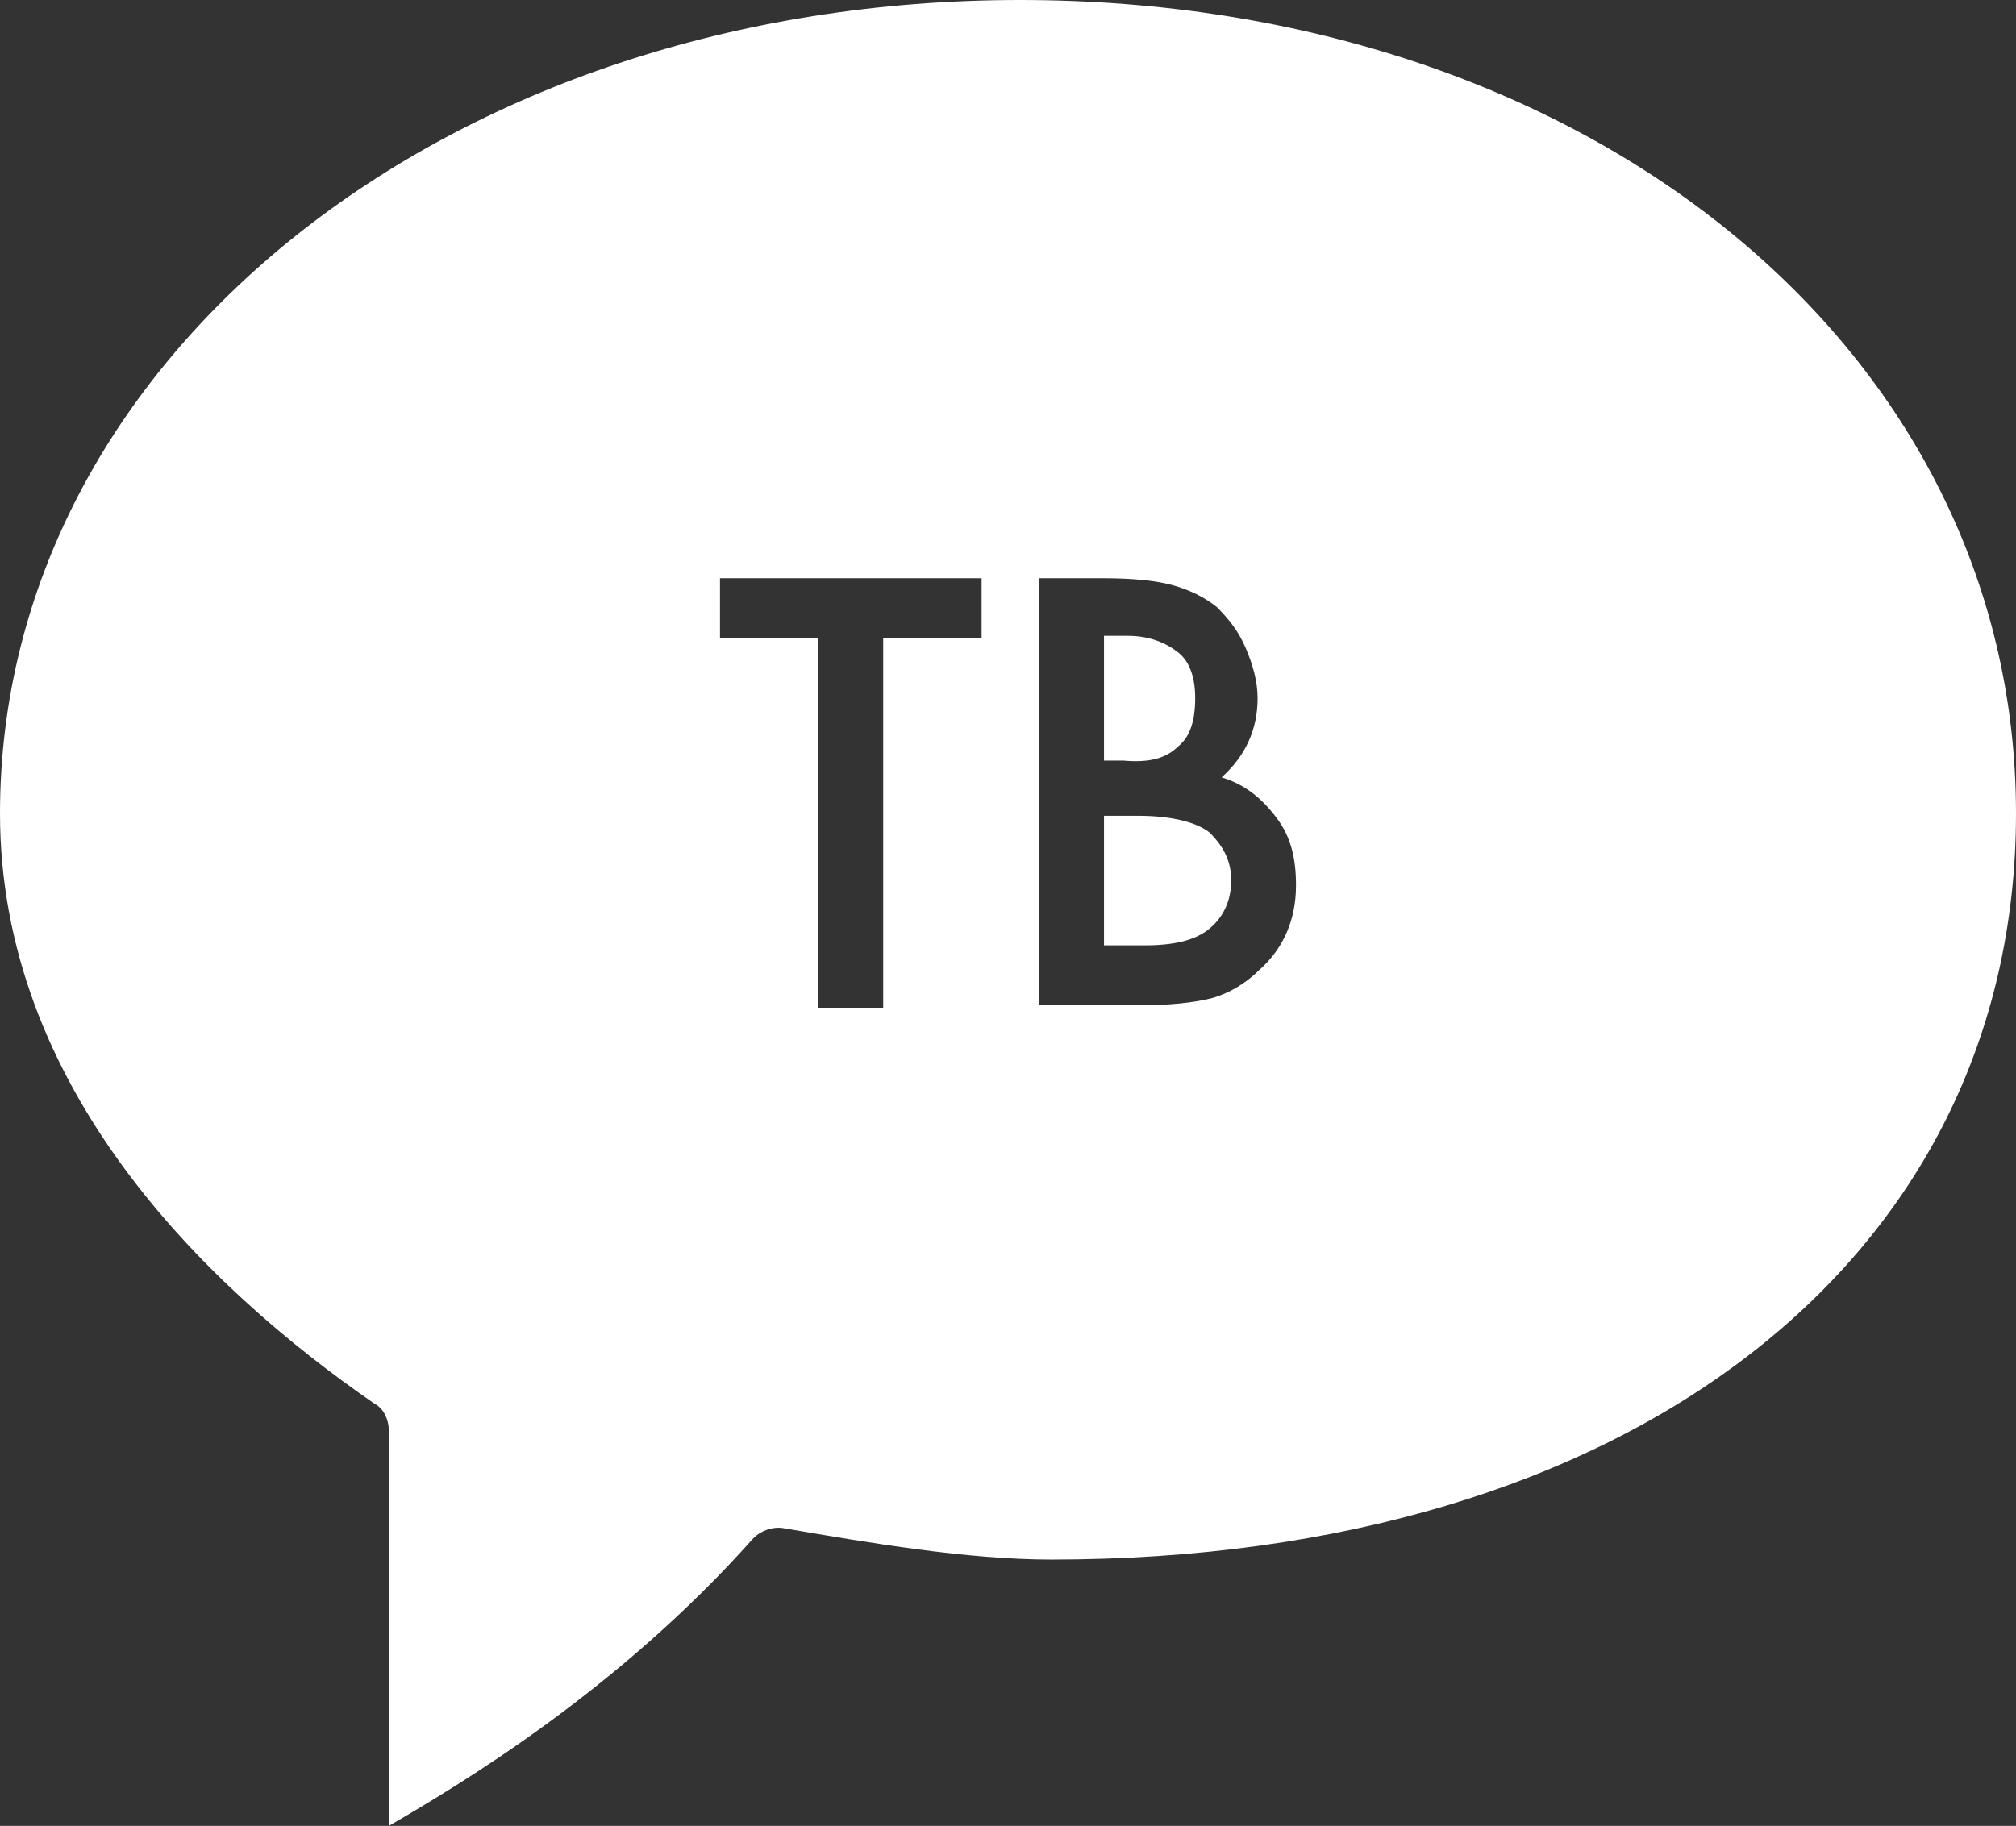 <?xml version="1.0" encoding="utf-8"?>
<!-- Generator: Adobe Illustrator 19.2.1, SVG Export Plug-In . SVG Version: 6.00 Build 0)  -->
<svg version="1.1" id="Layer_1" xmlns="http://www.w3.org/2000/svg" xmlns:xlink="http://www.w3.org/1999/xlink" x="0px" y="0px"
	 viewBox="0 0 84 76.1" style="enable-background:new 0 0 84 76.1;" xml:space="preserve">
<rect x="0" y="0" width="84" height="76.1" fill="#333333" stroke="none"/>
<g>
	<path fill="#fff" d="M49.1,31.1c0.5-0.4,0.7-1.1,0.7-2c0-0.8-0.2-1.5-0.7-1.9c-0.5-0.4-1.2-0.7-2.1-0.7h-1v5.2h0.8
		C47.9,31.8,48.6,31.6,49.1,31.1z"/>
	<path fill="#fff" d="M47.4,34H46v5.4h1.7c1.2,0,2.1-0.2,2.7-0.7c0.6-0.5,0.9-1.2,0.9-2c0-0.8-0.3-1.4-0.9-2C49.9,34.3,48.9,34,47.4,34z"/>
	<path fill="#fff" d="M42.5,0C18.7,0,0,14.9,0,33.9c0,11.4,8.5,19.7,15.6,24.6c0.4,0.2,0.6,0.7,0.6,1.1v16.5c3.1-1.8,9.6-5.7,15.2-12
		c0.3-0.3,0.8-0.5,1.3-0.4c3.5,0.6,7.6,1.3,11.1,1.3C67.9,65,84,52.5,84,33.9C84,14.6,66.2,0,42.5,0z M40.9,26.6h-4.1V42h-2.7V26.6
		H30v-2.5h10.9V26.6z M52.5,40.4c-0.6,0.6-1.3,1-2,1.2c-0.8,0.2-1.8,0.3-3.1,0.3h-4.1V24.1H46c1.2,0,2.2,0.1,2.9,0.3
		c0.7,0.2,1.3,0.5,1.8,0.9c0.5,0.5,0.9,1,1.2,1.7c0.3,0.7,0.5,1.4,0.5,2.1c0,1.3-0.5,2.4-1.5,3.3c1,0.3,1.7,0.9,2.3,1.7
		c0.6,0.8,0.8,1.7,0.8,2.8C54,38.3,53.5,39.5,52.5,40.4z"/>
</g>
</svg>
